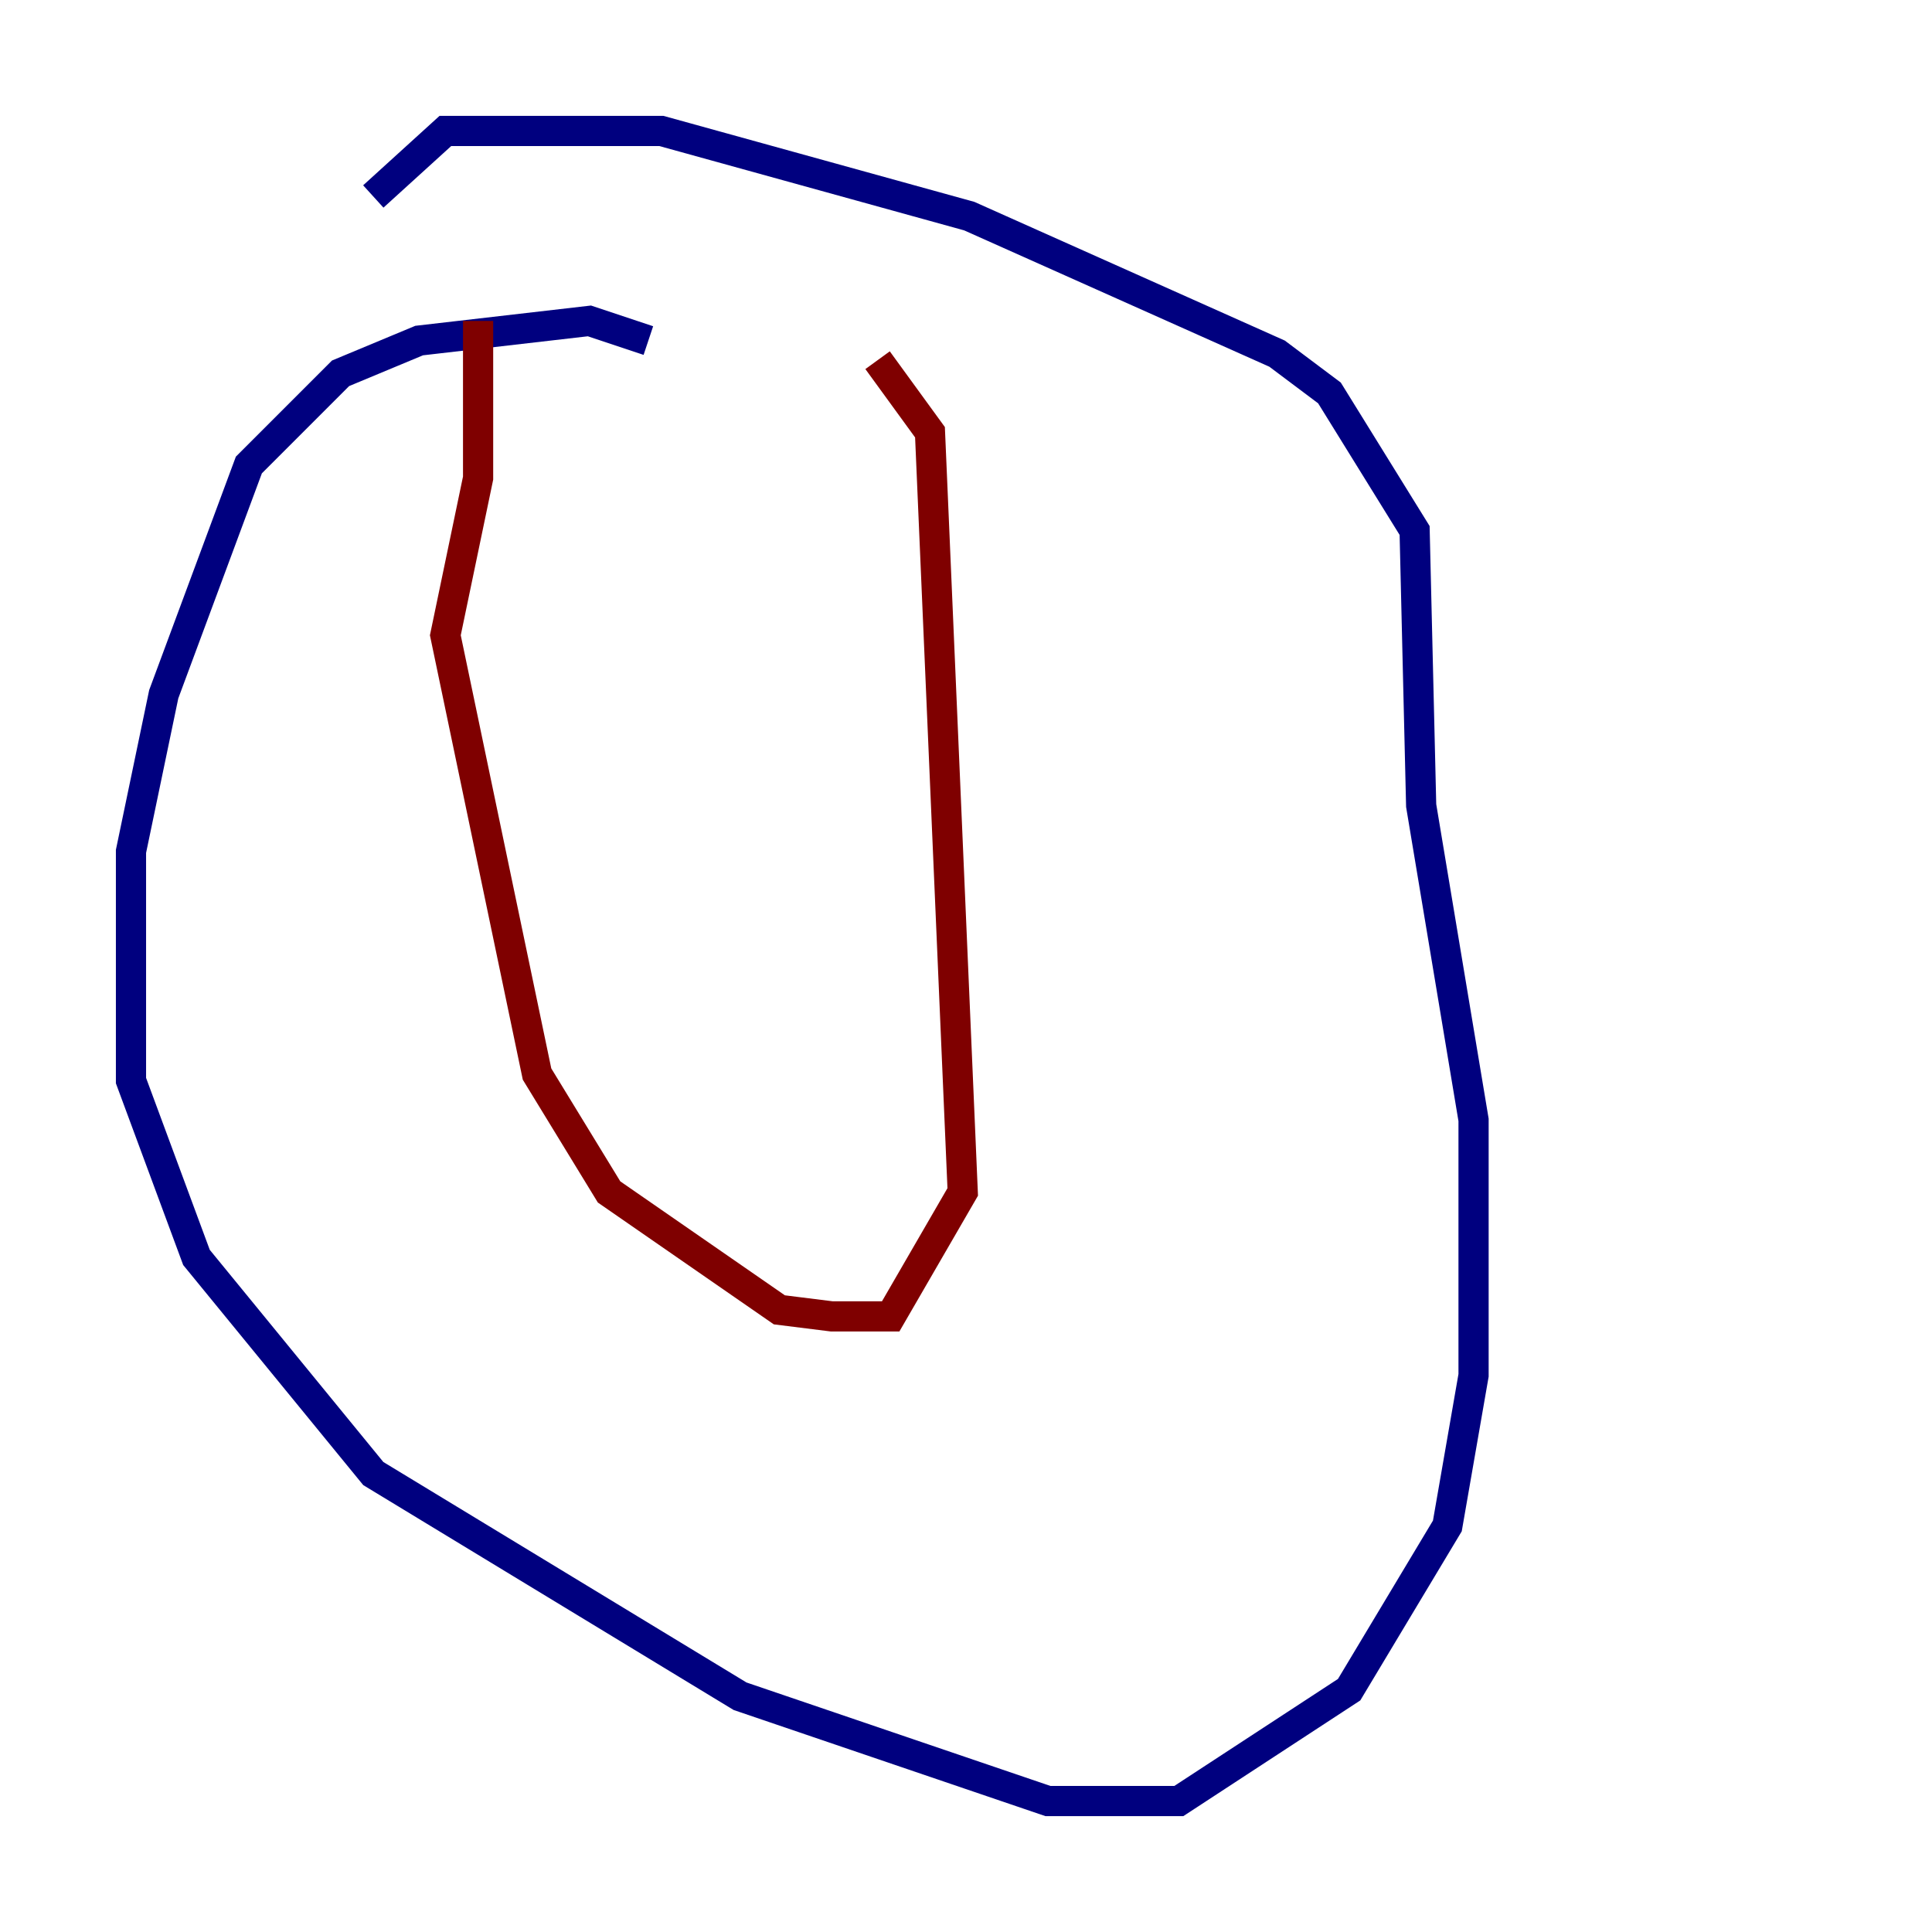 <?xml version="1.0" encoding="utf-8" ?>
<svg baseProfile="tiny" height="128" version="1.2" viewBox="0,0,128,128" width="128" xmlns="http://www.w3.org/2000/svg" xmlns:ev="http://www.w3.org/2001/xml-events" xmlns:xlink="http://www.w3.org/1999/xlink"><defs /><polyline fill="none" points="42.956,22.563 39.051,21.261 27.77,22.563 22.563,24.732 16.488,30.807 10.848,45.993 8.678,56.407 8.678,71.593 13.017,83.308 24.732,97.627 49.031,112.38 69.424,119.322 78.102,119.322 89.383,111.946 91.986,107.607 95.891,101.098 97.627,91.119 97.627,74.197 94.156,53.37 93.722,35.146 88.081,26.034 84.61,23.43 64.217,14.319 43.824,8.678 29.505,8.678 24.732,13.017" stroke="#00007f" stroke-width="2" /><polyline fill="none" points="31.675,21.261 31.675,31.675 29.505,42.088 35.58,71.159 40.352,78.969 51.634,86.78 55.105,87.214 59.01,87.214 63.783,78.969 61.614,28.637 58.142,23.864" stroke="#7f0000" stroke-width="2" /></svg>